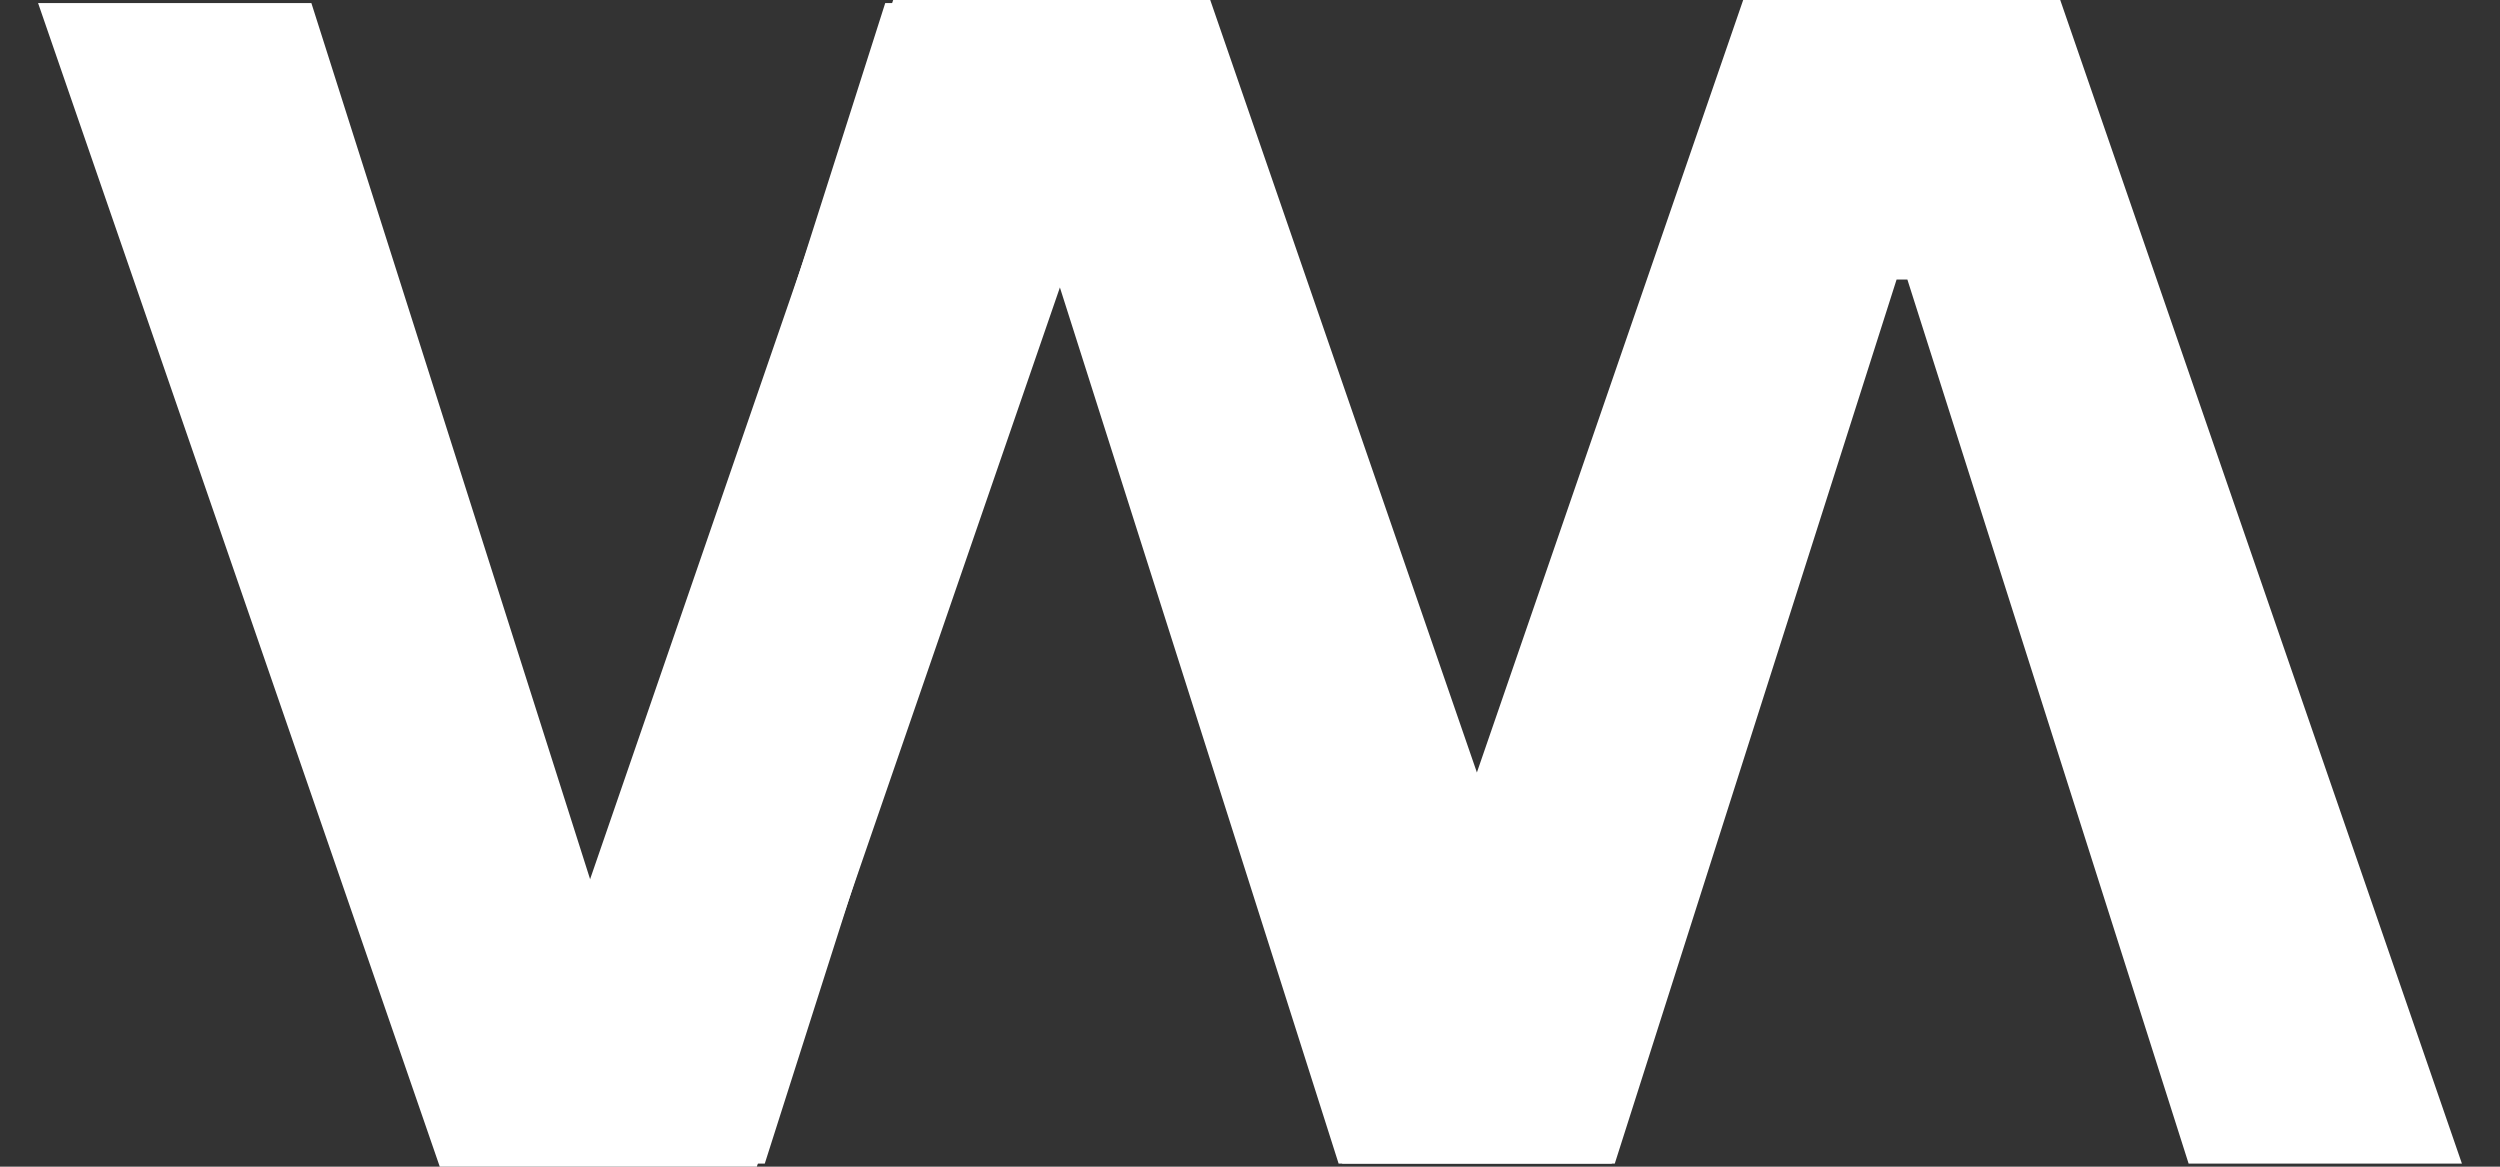 <svg class="logo" xmlns="http://www.w3.org/2000/svg" width="150" height="70" viewBox="0 0 150 70" fill="none">
<rect x="0" y="0" width="150" height="70" fill="#333333" stroke="none"/>
<g clip-path="url(#clip0_4_13)">
<path d="M18.682 0.182L35.557 53.227H36.205L53.114 0.182H69.477L45.409 70H26.386L2.284 0.182H18.682Z" fill="white"/>
<path d="M80.318 69.818L63.443 16.773L62.795 16.773L45.886 69.818L29.523 69.818L53.591 3.65961e-06L72.614 5.32263e-06L96.716 69.818L80.318 69.818Z" fill="white"/>
<path d="M131.318 69.818L114.443 16.773L113.795 16.773L96.886 69.818L80.523 69.818L104.591 -3.96979e-06L123.614 -2.30677e-06L147.716 69.818L131.318 69.818Z" fill="white"/>
</g>
<defs>
<clipPath id="clip0_4_13">
<rect width="150" height="70" fill="white"/>
</clipPath>
</defs>
</svg>